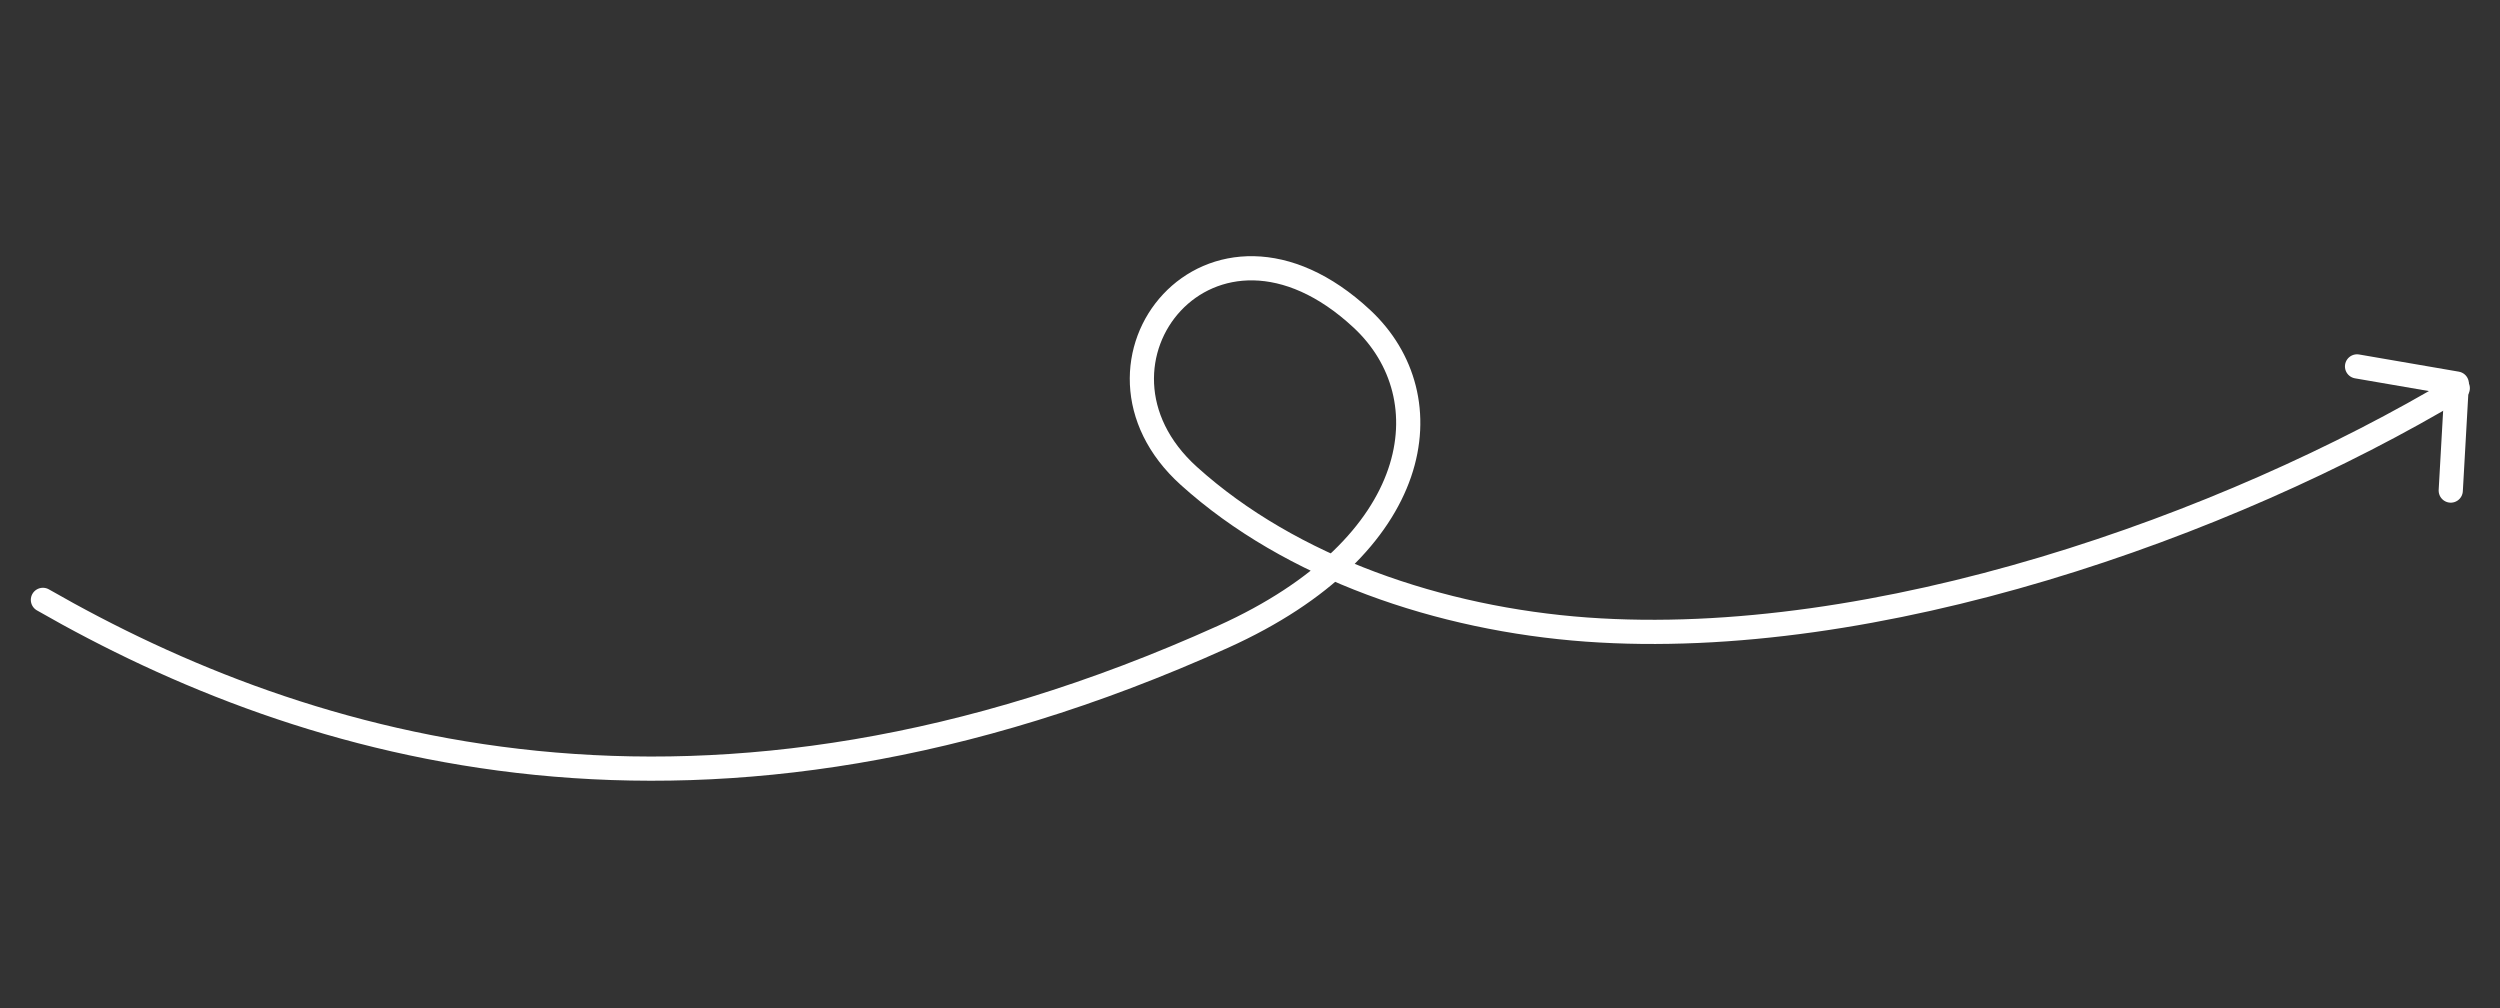 <svg width="310" height="125" viewBox="0 0 310 125" fill="none" xmlns="http://www.w3.org/2000/svg">
<rect x="0" y="0" width="310" height="125" fill="#333333" stroke="none"/>
<g clip-path="url(#clip0_754_13740)">
<path d="M5.321 74.384C37.897 93.063 87.127 108.084 151.664 78.958C176.665 67.675 179.292 49.243 168.886 39.544C150.188 22.118 131.926 45.033 147.415 59.011C160.056 70.421 178.582 76.755 196.752 78.067C232.644 80.657 275.994 65.337 304.764 48.135" stroke="white" stroke-width="3" stroke-linecap="round"/>
<path d="M292.273 45.434L304.642 47.565L303.893 60.831" stroke="white" stroke-width="3" stroke-linecap="round" stroke-linejoin="round"/>
</g>
<defs>
<clipPath id="clip0_754_13740">
<rect width="302.479" height="62.881" fill="white" transform="translate(0.492 63.238) rotate(-12.025)"/>
</clipPath>
</defs>
</svg>
